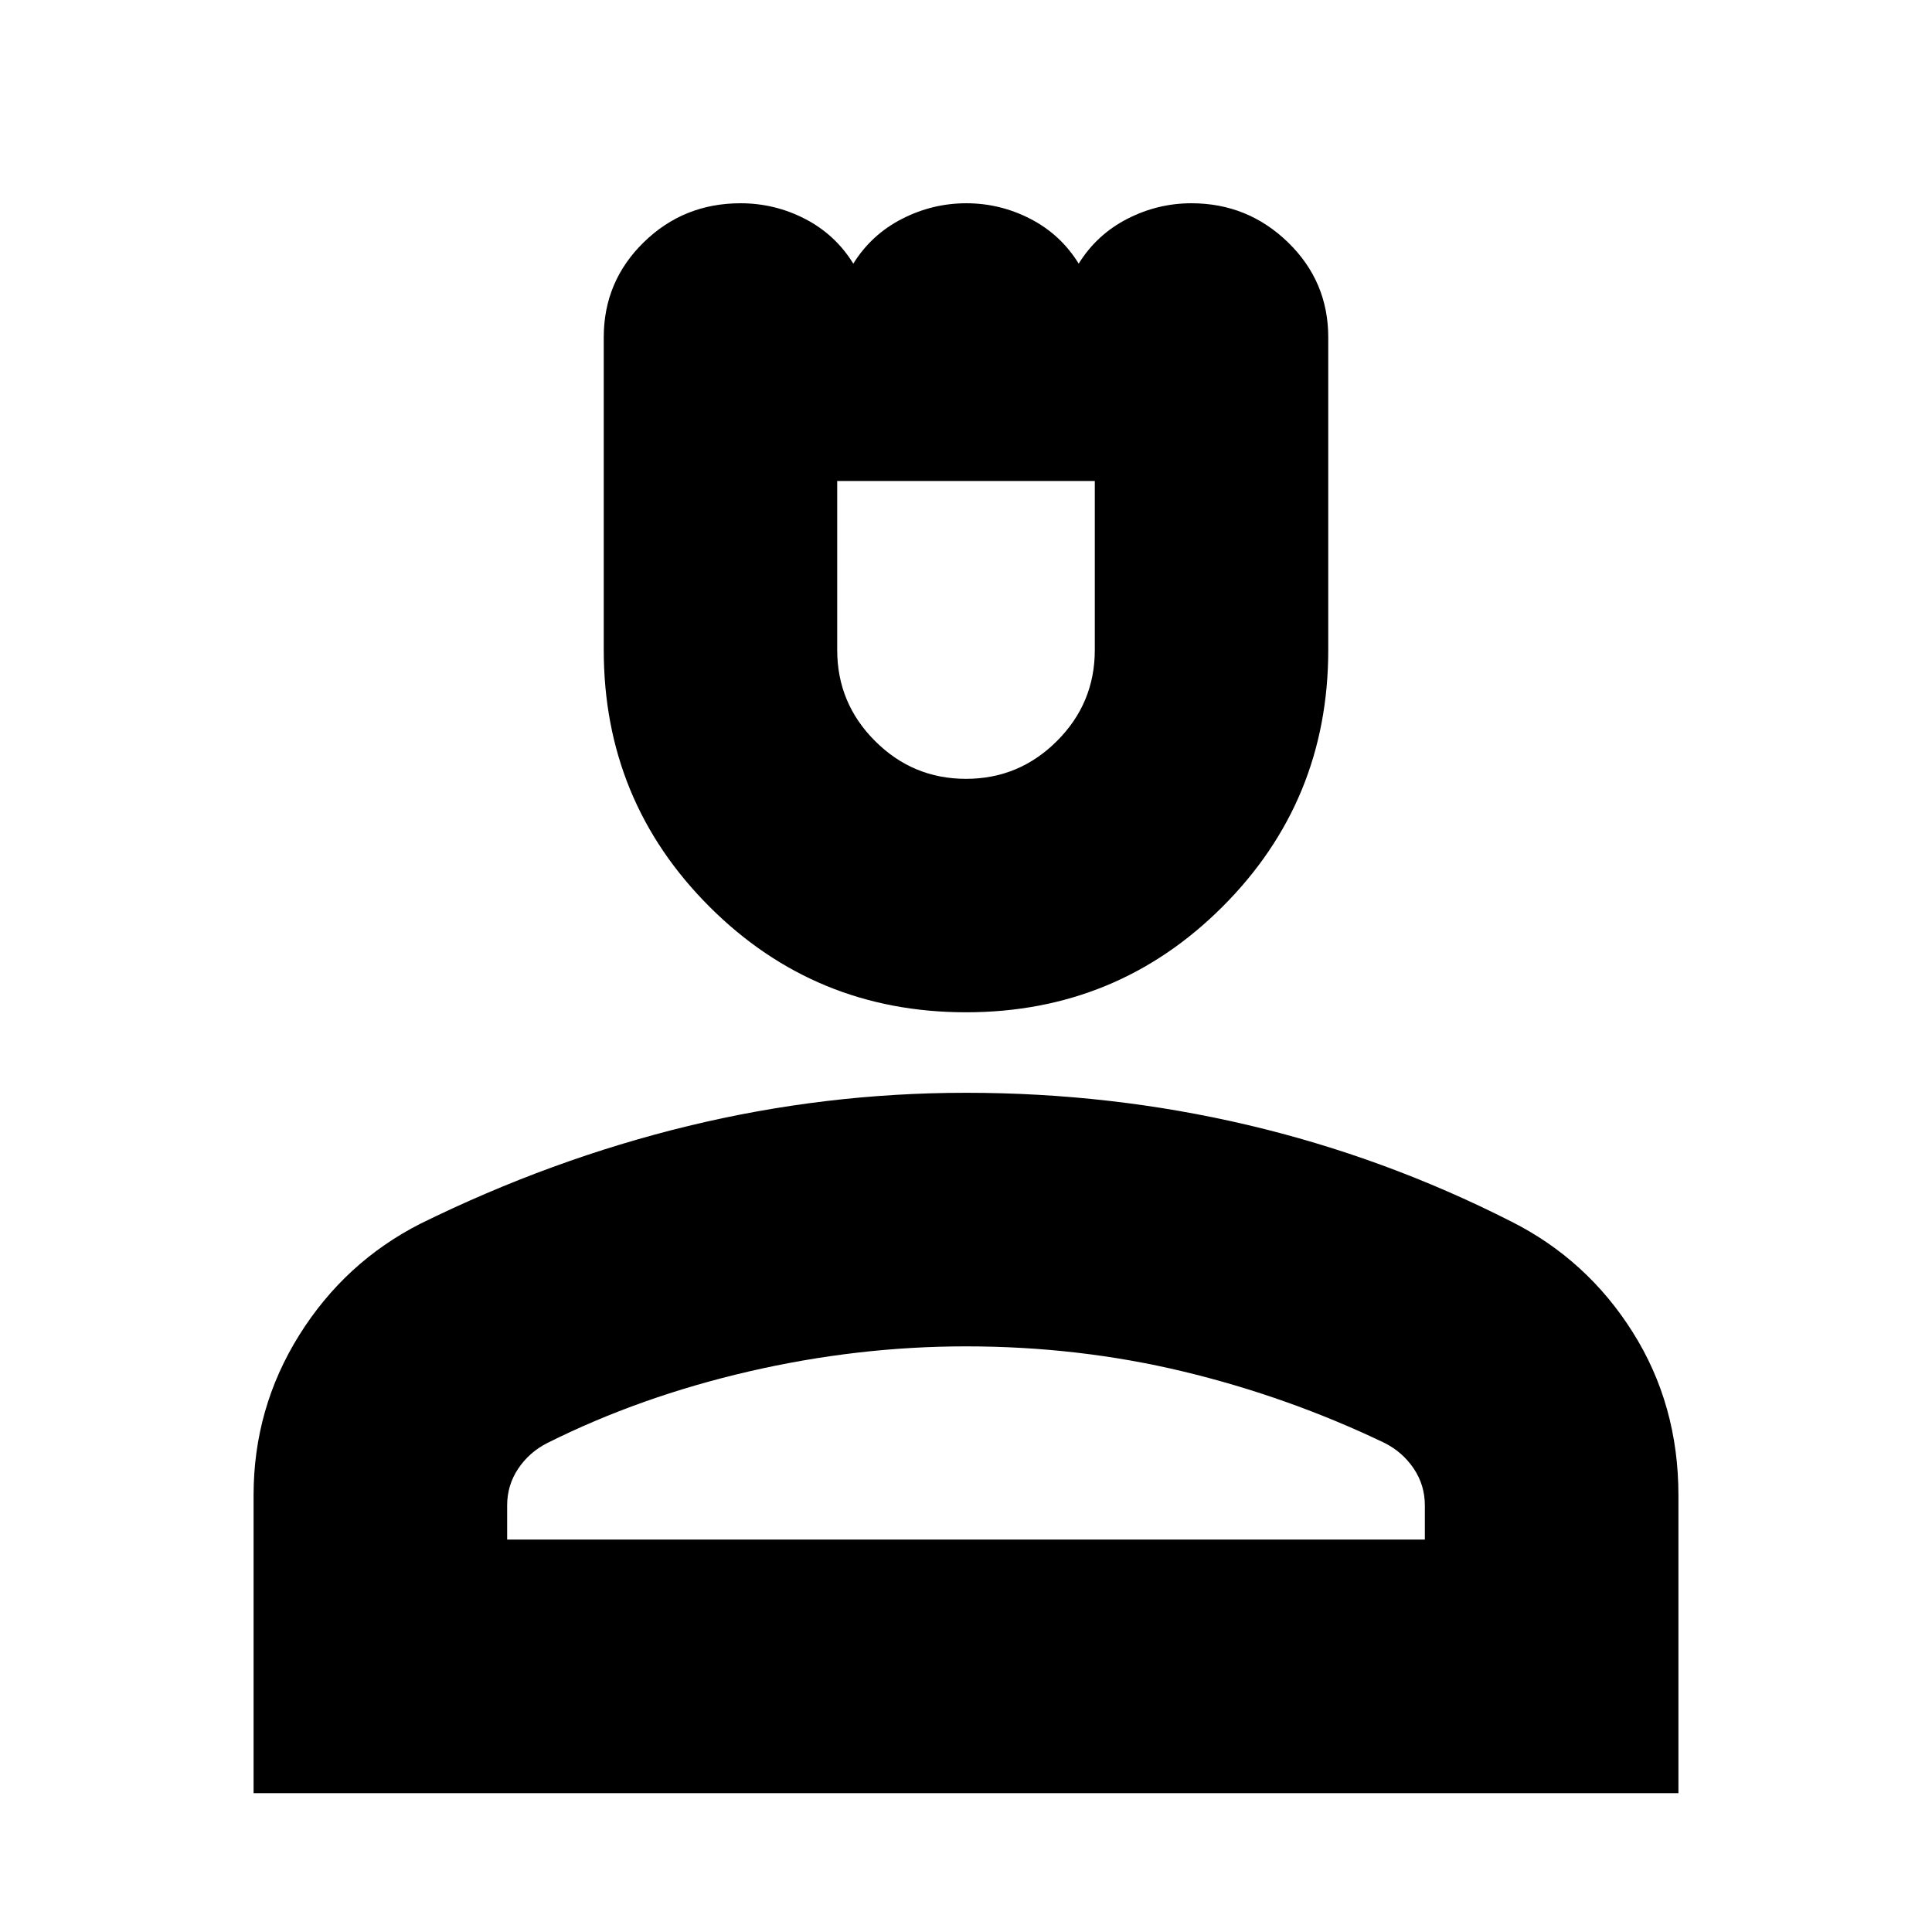 <svg xmlns="http://www.w3.org/2000/svg" height="24" viewBox="0 -960 960 960" width="24"><path d="M480-457q-75 0-127.5-52.5T300-637v-155.4q0-27.75 19.833-47.175Q339.667-859 368-859q17 0 32.043 7.778T424-829q8.985-14.444 24.146-22.222Q463.308-859 480.154-859q16.846 0 31.889 7.778T536-829q8.96-14.444 24.08-22.222Q575.2-859 592-859q28 0 48 19.425t20 47.175V-637q0 75-52.5 127.5T480-457Zm0-116q26.4 0 45.2-18.8Q544-610.6 544-637v-84H416v84q0 26.4 18.8 45.2Q453.6-573 480-573ZM126-69v-148q0-43.302 22.695-79.599Q171.391-332.896 209-352q65-32 132.959-48.5T480-417q72 0 140 16t131 48q37.609 18.958 60.305 54.979Q834-262 834-217.055V-69H126Zm126-126h456v-17q0-10.029-5.5-18.235T688-243q-48-23-100-35.5T480-291q-54 0-108 12.5T272-243q-9 4.559-14.5 12.765T252-212v17Zm228 0Zm0-526Z"/></svg>